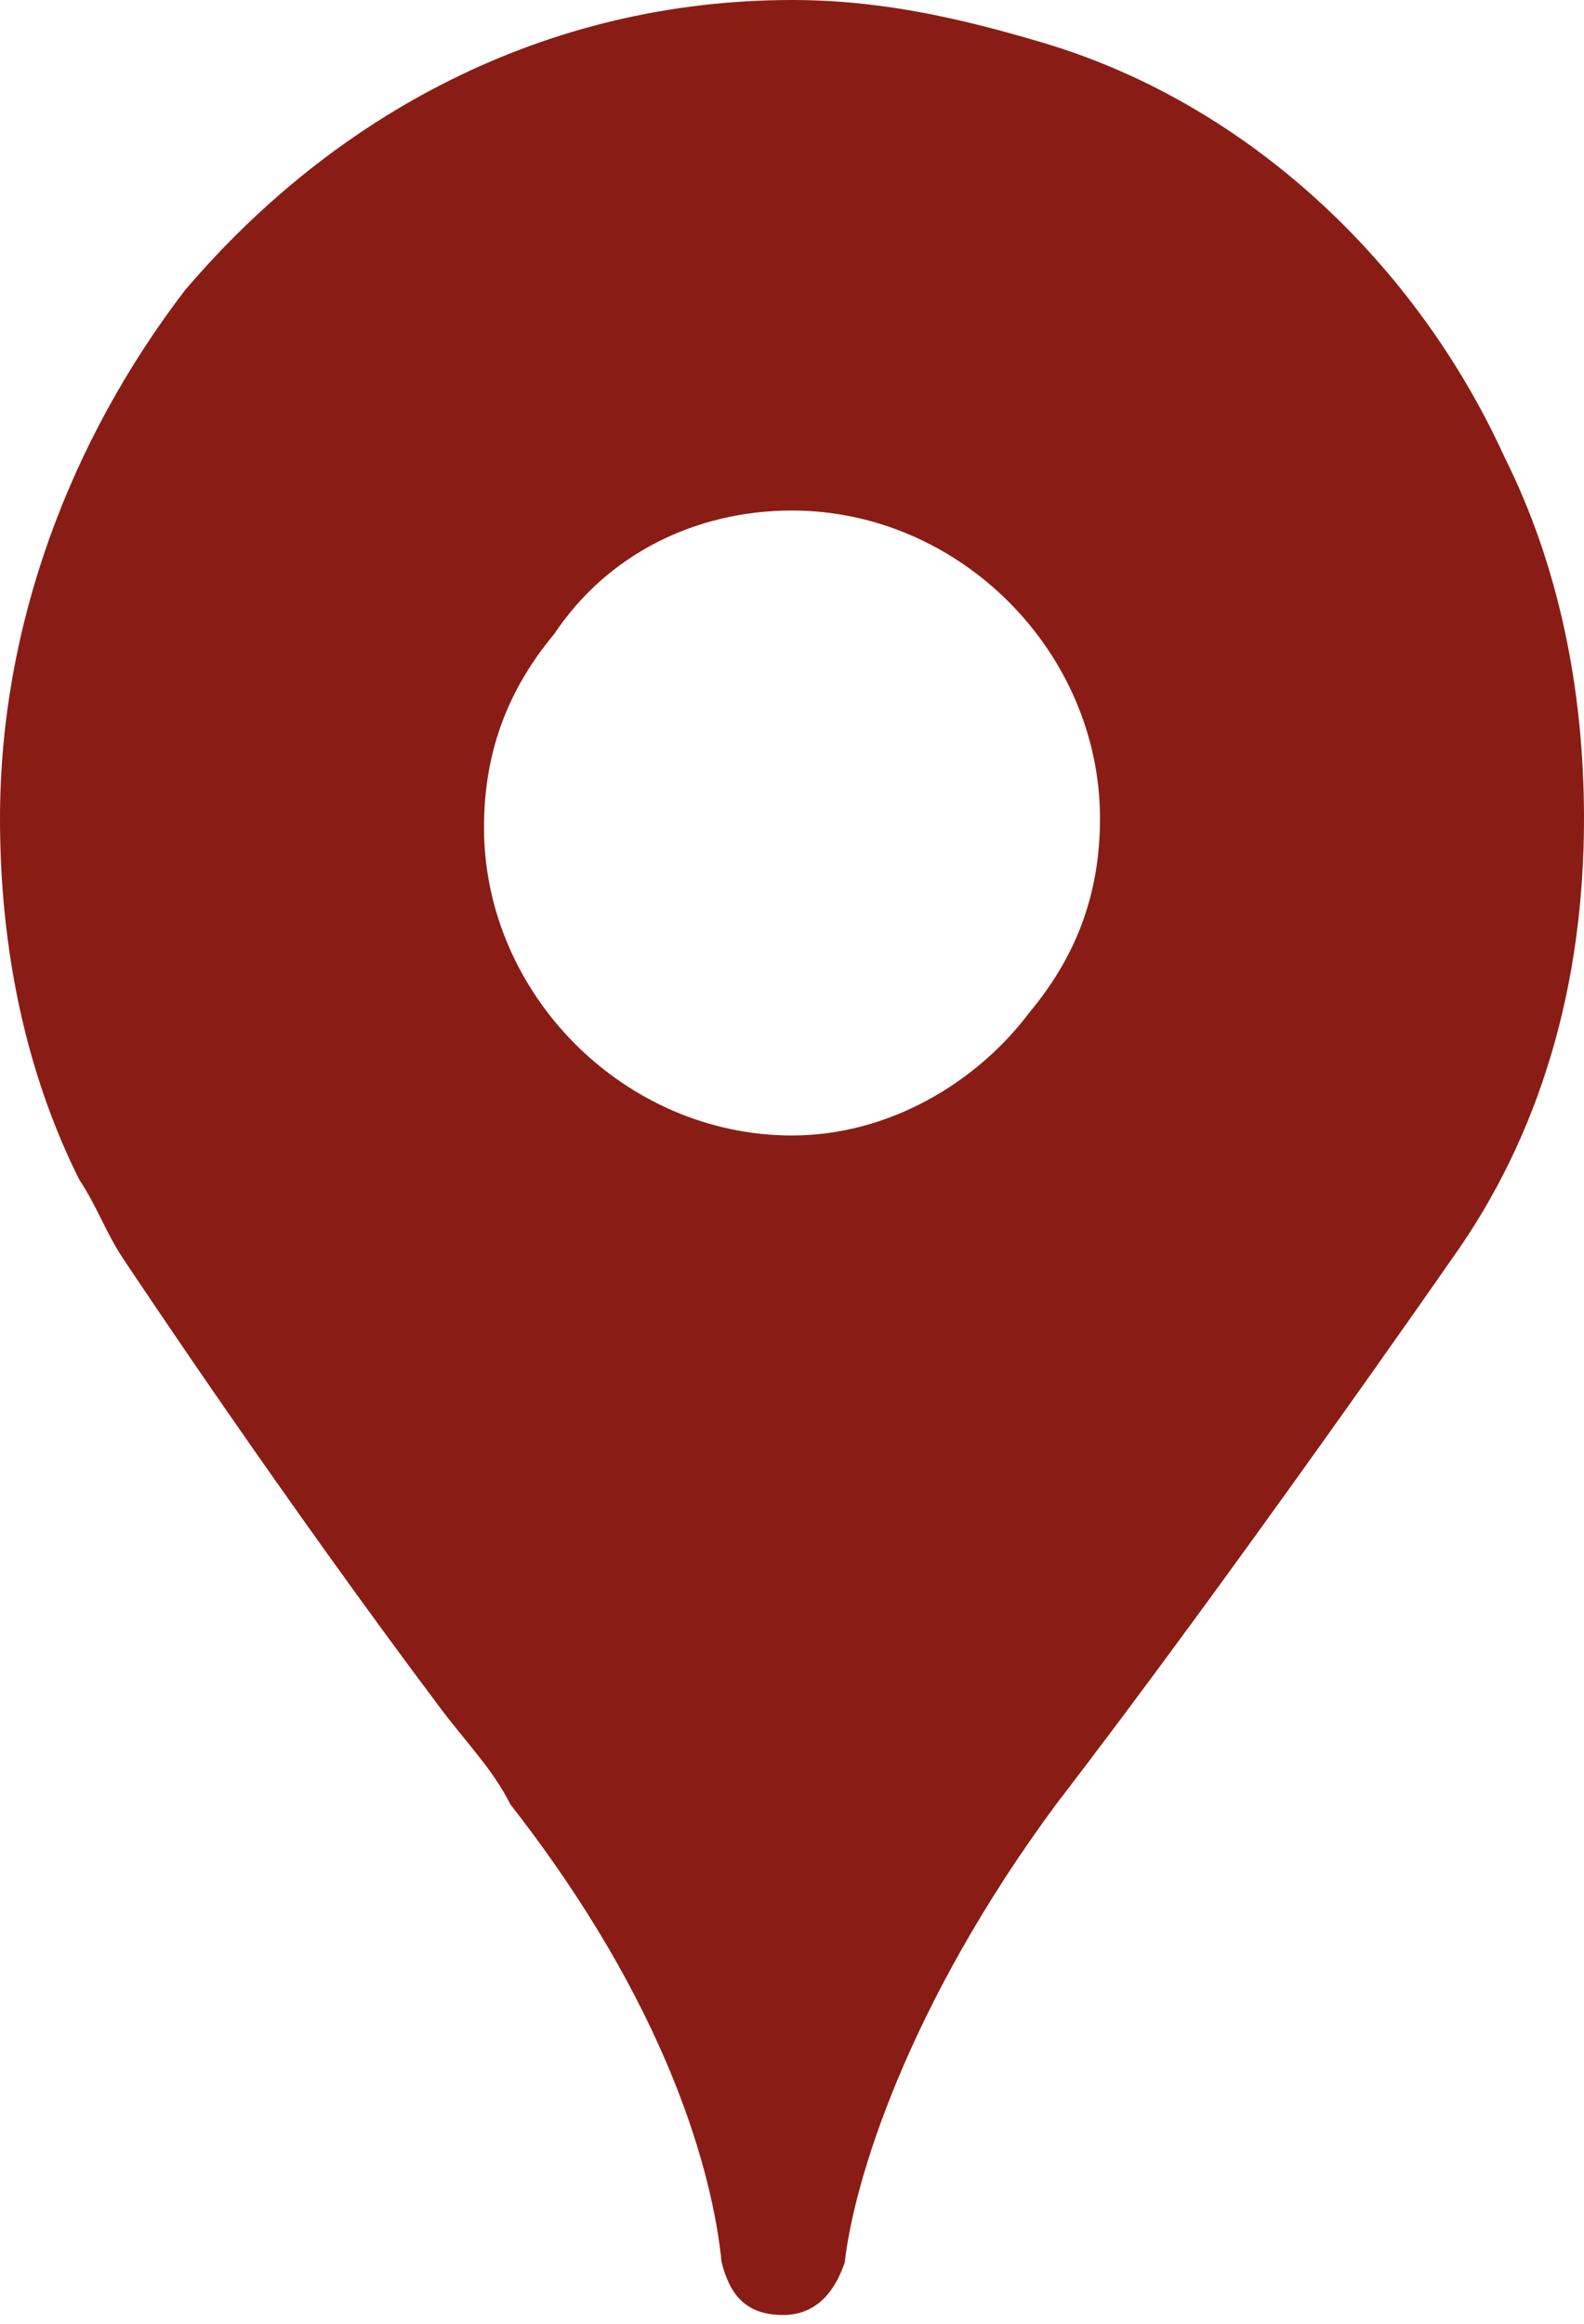 <?xml version="1.0" encoding="utf-8"?>
<!-- Generator: Adobe Illustrator 24.2.0, SVG Export Plug-In . SVG Version: 6.00 Build 0)  -->
<svg version="1.1" id="圖層_1" xmlns="http://www.w3.org/2000/svg" xmlns:xlink="http://www.w3.org/1999/xlink" x="0px" y="0px"
	 viewBox="0 0 18 26.4" style="enable-background:new 0 0 18 26.4;" xml:space="preserve">
<style type="text/css">
	.st0{fill:#891D16;}
</style>
<path class="st0" d="M18,9.3c0-1.5-0.3-2.9-0.9-4.1c-1-2.2-2.9-4-5.2-4.7C10.9,0.2,10,0,9,0C6.2,0,3.8,1.3,2.1,3.3
	C0.8,5,0,7.1,0,9.3c0,1.5,0.3,2.9,0.9,4.1c0.2,0.3,0.3,0.6,0.5,0.9s1.8,2.7,3.6,5.1c0.3,0.4,0.6,0.7,0.8,1.1
	c1.8,2.3,2.3,4.2,2.4,5.2c0.1,0.4,0.3,0.6,0.7,0.6s0.6-0.3,0.7-0.6c0.1-0.9,0.7-2.9,2.4-5.2c2-2.6,4.5-6.2,4.5-6.2
	C17.5,12.9,18,11.2,18,9.3L18,9.3z M9,12.9c-1.9,0-3.5-1.6-3.5-3.5c0-0.9,0.3-1.6,0.8-2.2C6.9,6.3,7.9,5.8,9,5.8
	c1.9,0,3.5,1.6,3.5,3.5c0,0.9-0.3,1.6-0.8,2.2C11.1,12.3,10.1,12.9,9,12.9z"/>
</svg>

